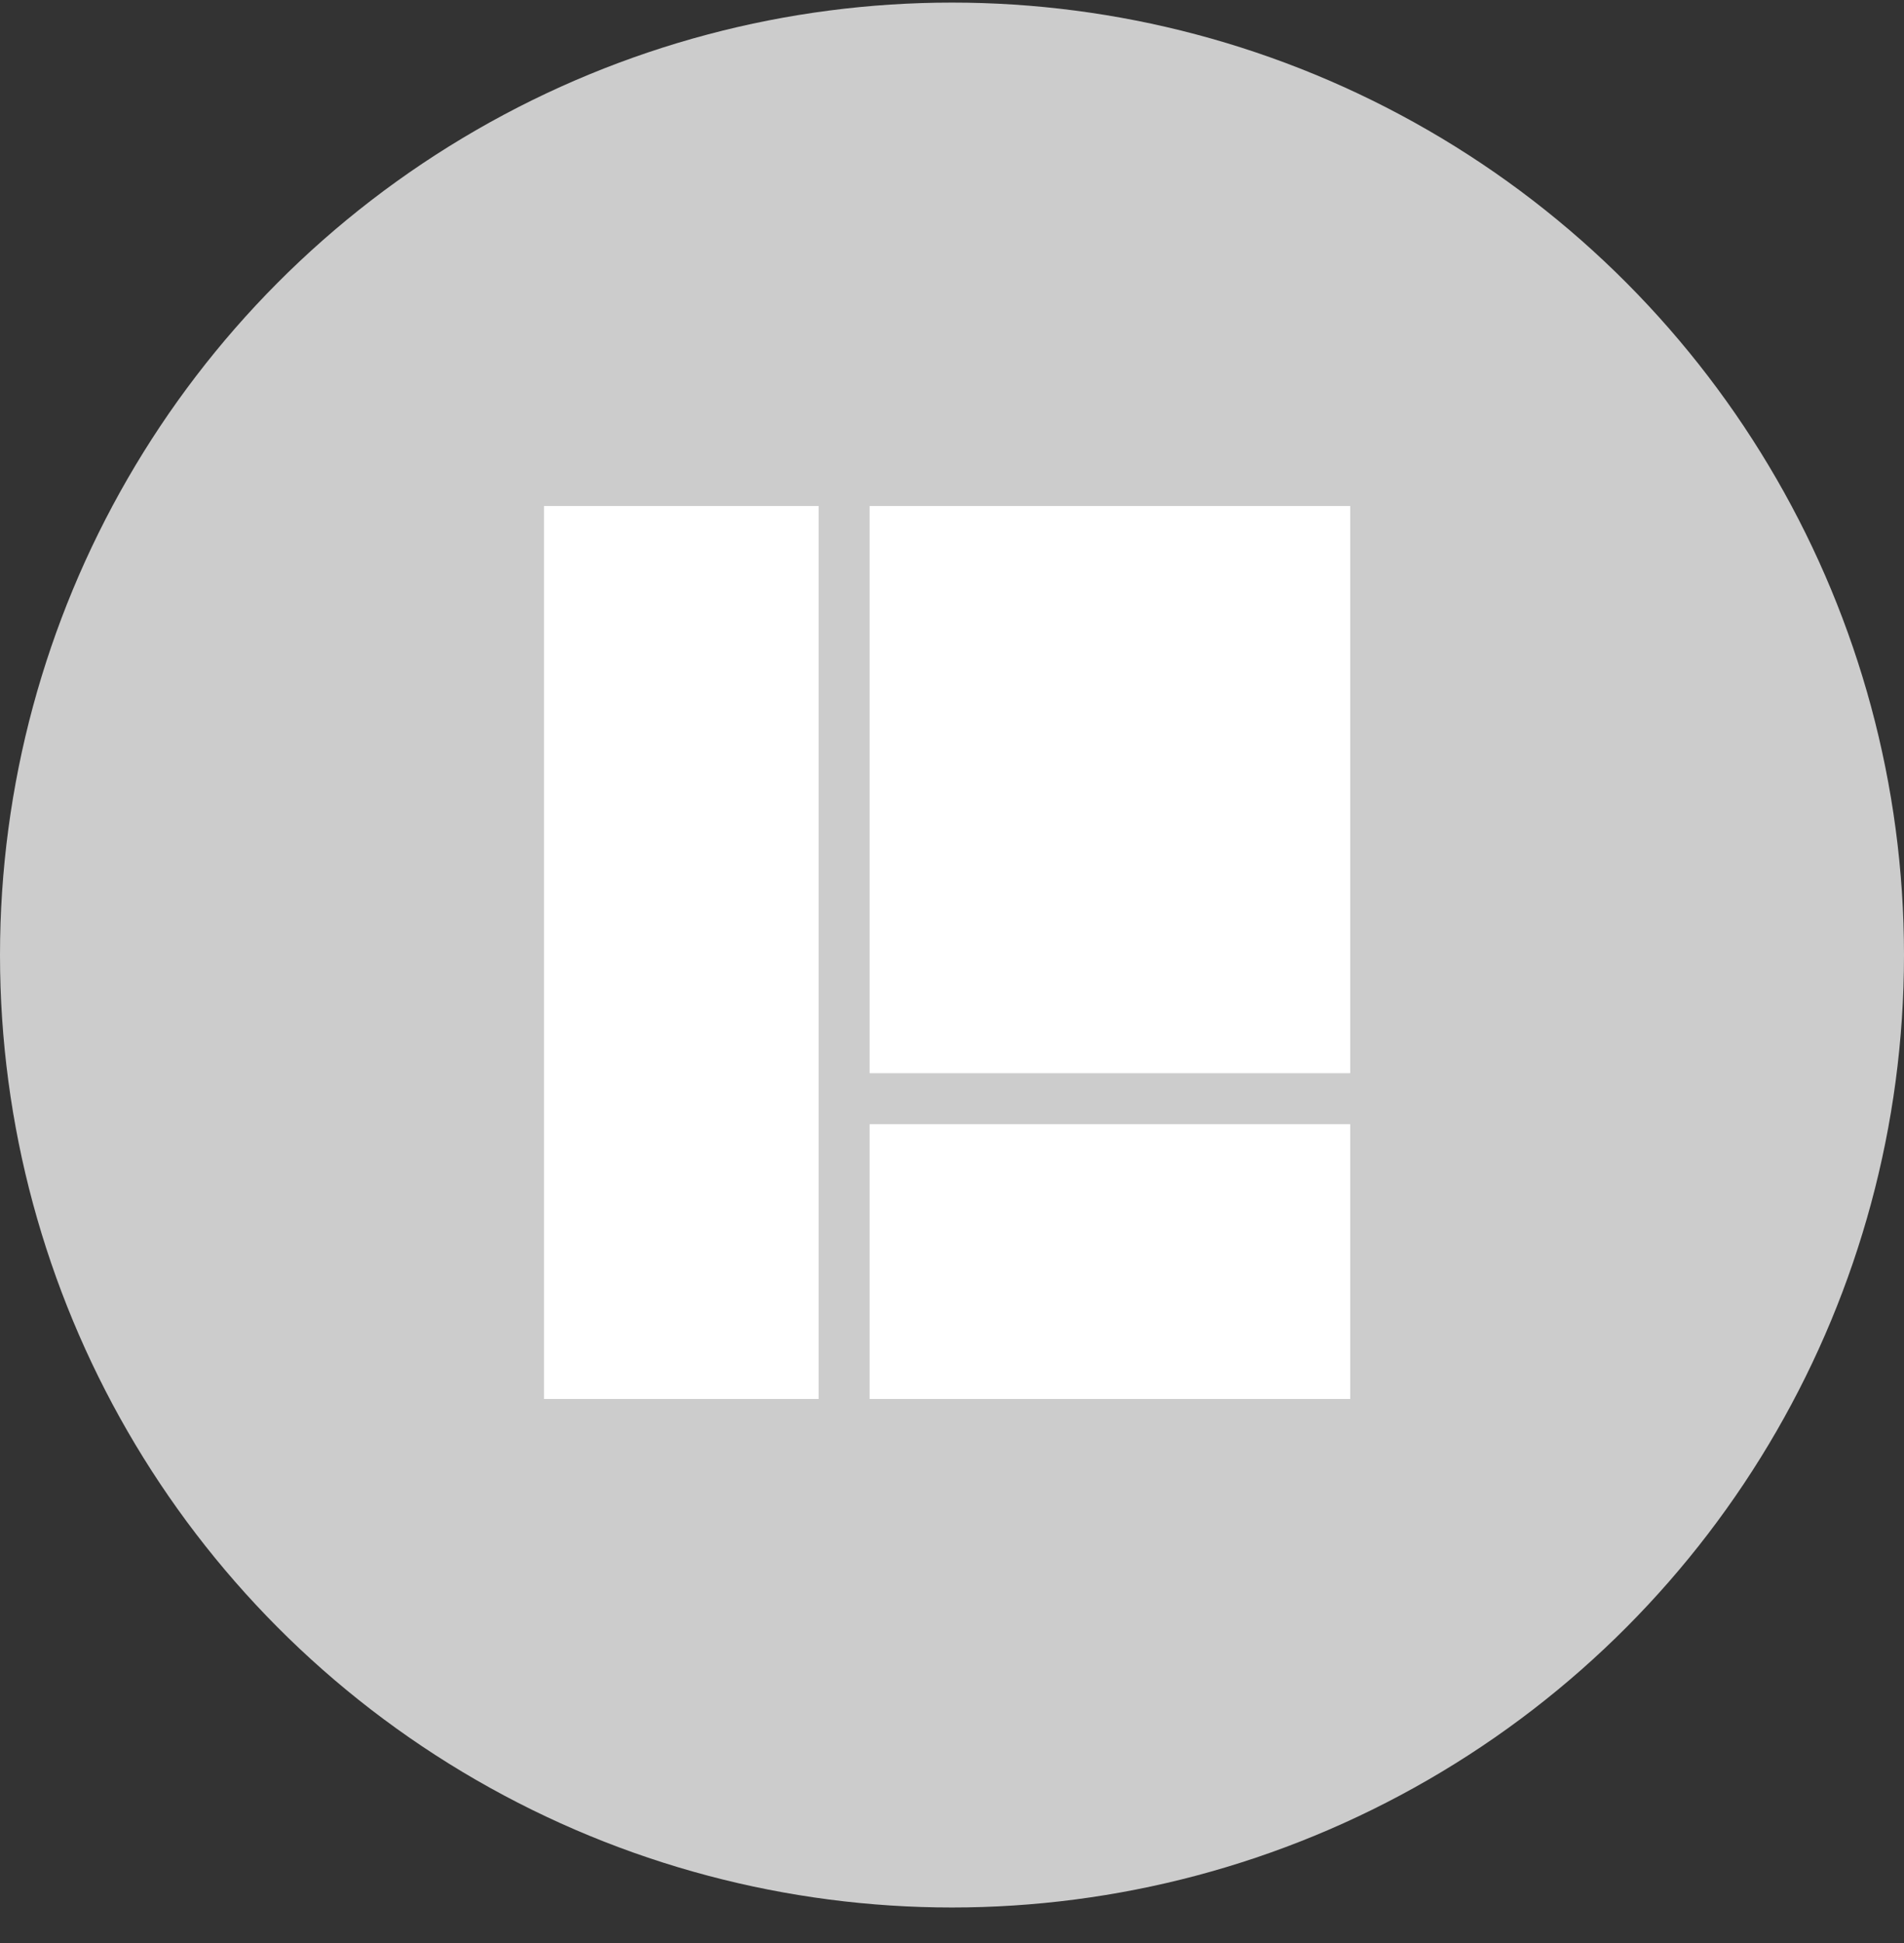<?xml version="1.0" encoding="UTF-8"?>
<svg width="50px" height="51px" viewBox="0 0 50 51" version="1.1" xmlns="http://www.w3.org/2000/svg" xmlns:xlink="http://www.w3.org/1999/xlink">
    <rect x="0" y="0" width="50" height="51" fill="#333333" stroke="none"/>
    <!-- Generator: Sketch 62 (91390) - https://sketch.com -->
    <title>spaces-off</title>
    <desc>Created with Sketch.</desc>
    <g id="Page-2" stroke="none" stroke-width="1" fill="none" fill-rule="evenodd">
        <g id="spaces-off" transform="translate(0, 0.068)">
            <circle id="Oval-Copy-4" fill="#CCCCCC" cx="25" cy="25" r="25"></circle>
            <g id="Group-4-Copy-8" transform="translate(14.286, 13.214)" fill="#FFFFFF">
                <polygon id="Fill-1" points="8.551 23.438 21.171 23.438 21.171 16.226 8.551 16.226"></polygon>
                <polygon id="Fill-2" points="8.551 14.887 21.171 14.887 21.171 0 8.551 0"></polygon>
                <polygon id="Fill-3" points="0 23.438 7.212 23.438 7.212 0 0 0"></polygon>
            </g>
        </g>
    </g>
</svg>